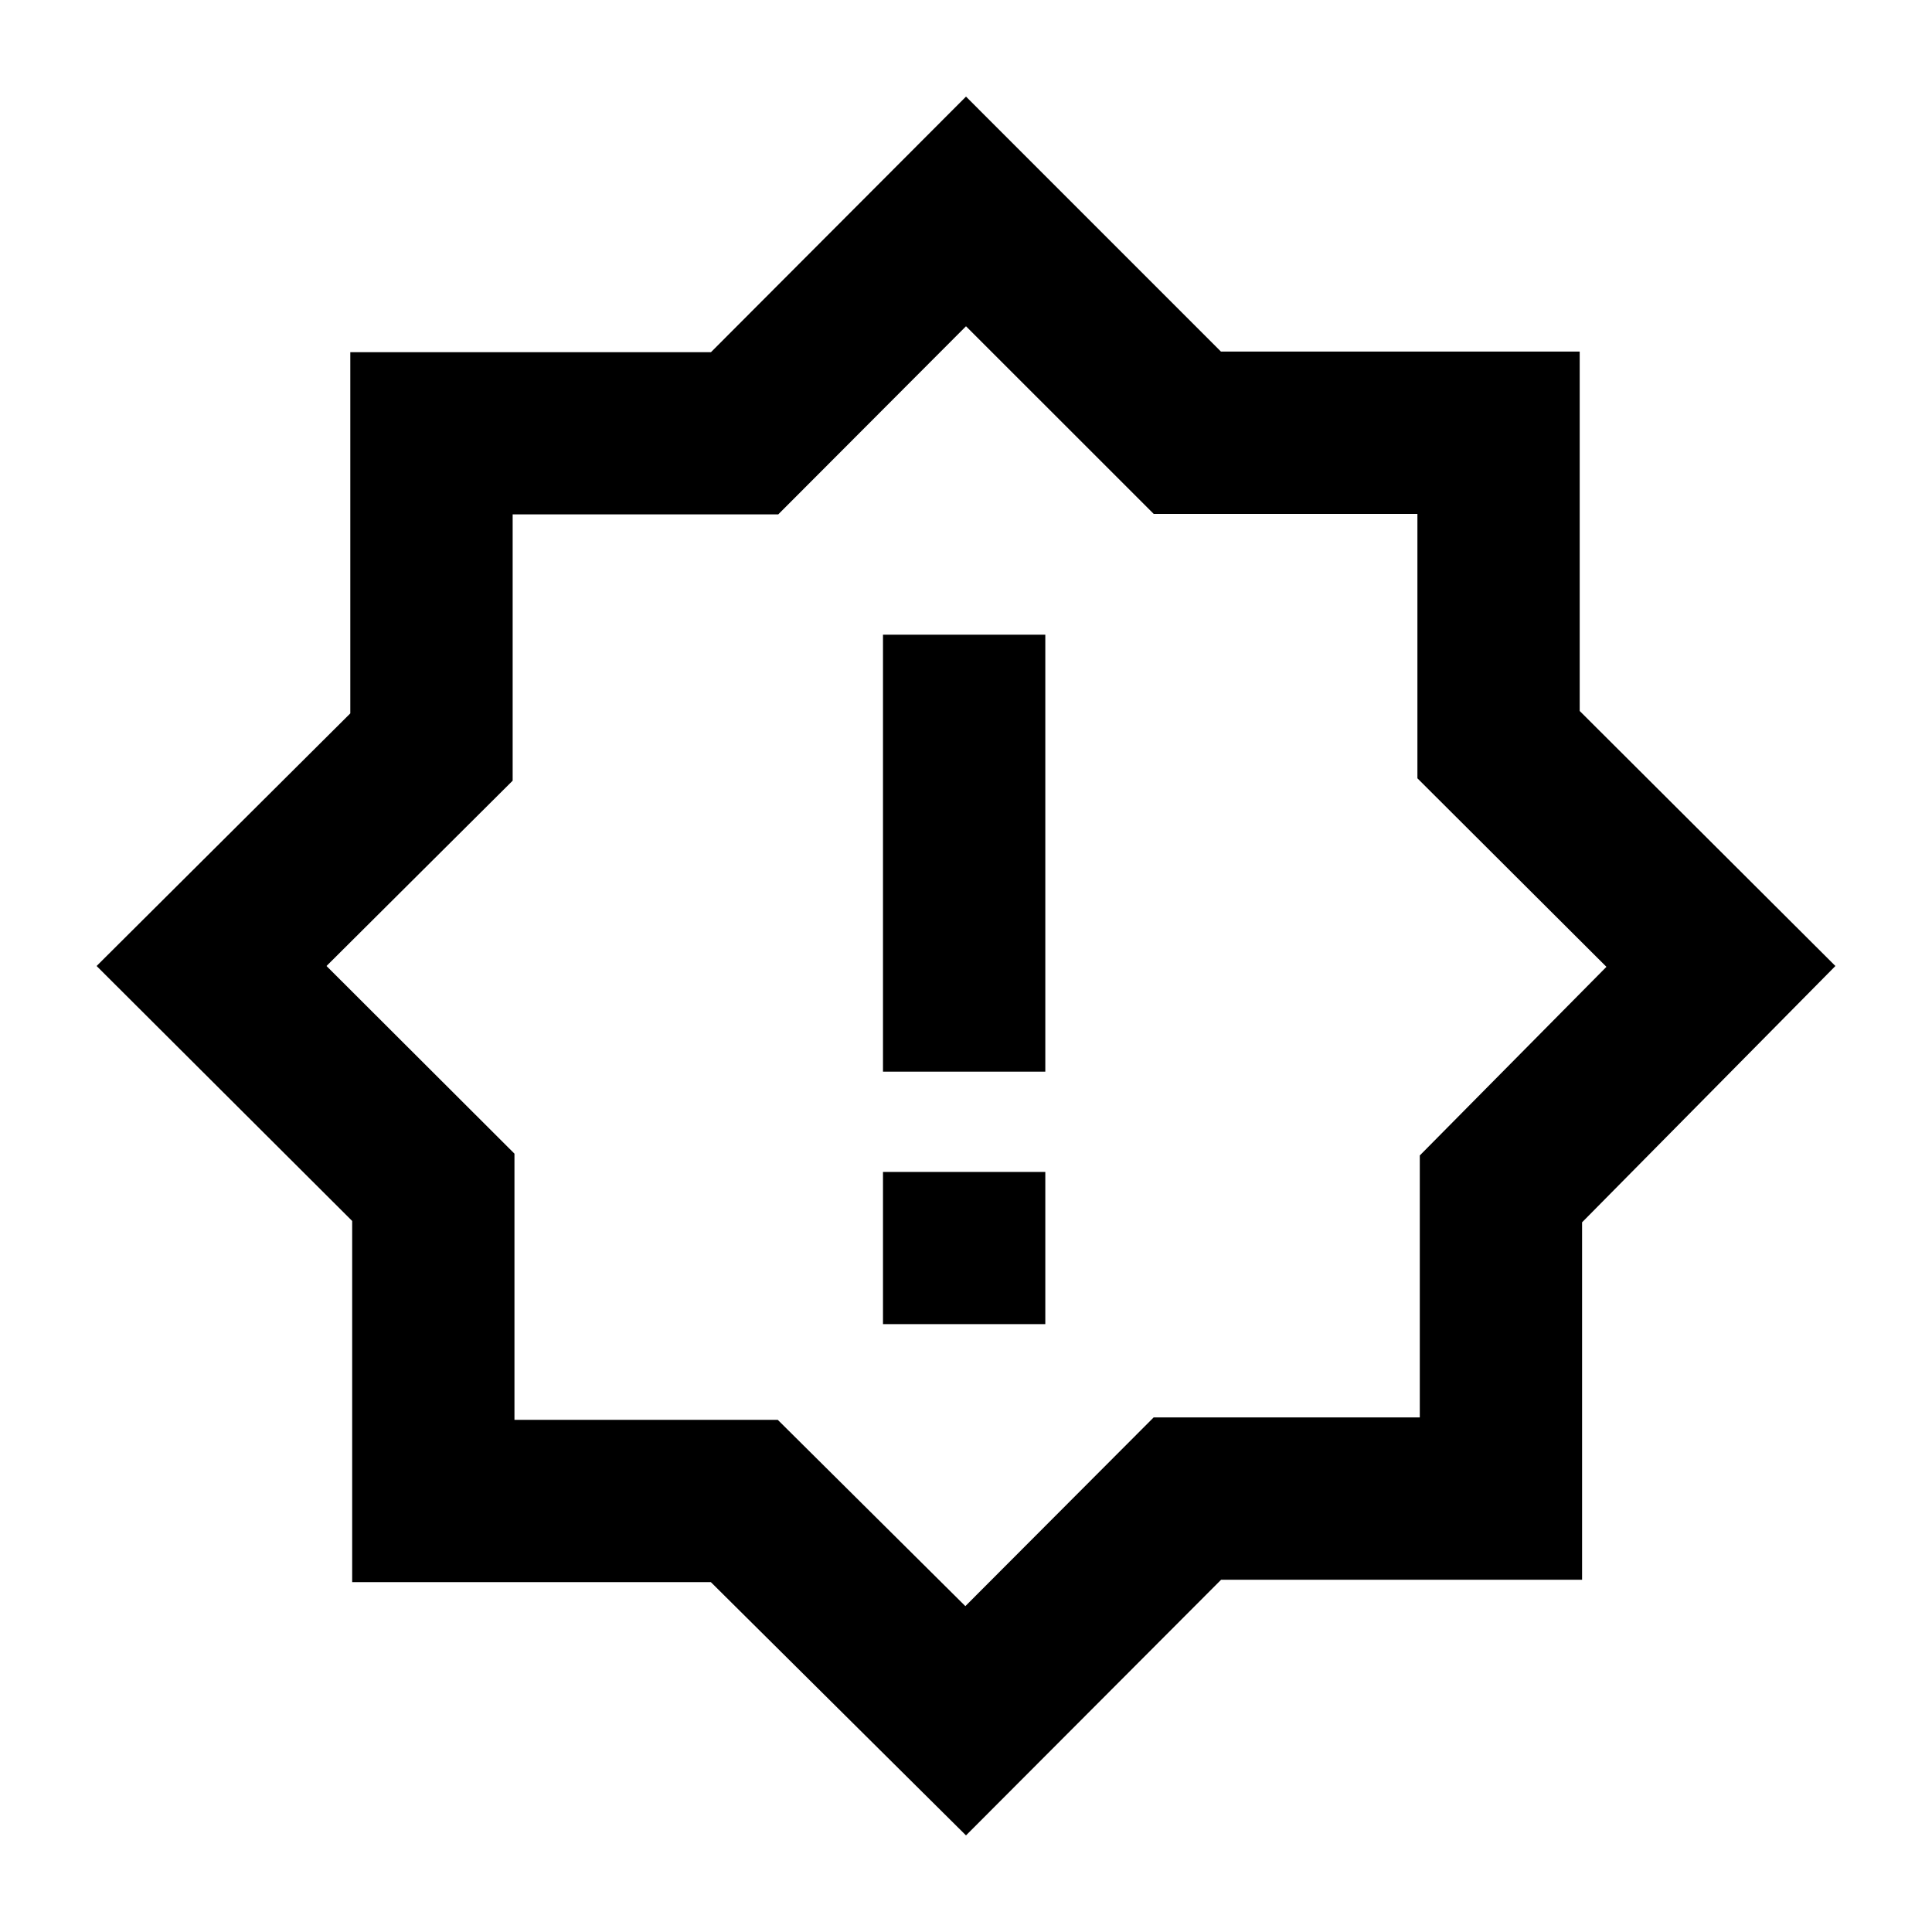 <svg xmlns="http://www.w3.org/2000/svg" viewBox="0 0 60 60"><path d="M44.093 35.888v8.132h-8.266l-5.847 5.86-5.826-5.786h-8.177v-8.266L10.14 30l5.781-5.755v-8.27h8.248L30 10.132l5.83 5.828h8.189v8.211l5.87 5.855-5.8 5.862zm4.966-13.808V10.919H37.918L30 3l-7.921 7.938h-11.2v11.217L3 30l7.937 7.918v11.217h11.14L30 57l7.922-7.939h11.211V37.96L57 30l-7.941-7.92z"/><path d="M27.422 33.281h5.041v-13.57h-5.041v13.57zM27.422 41.122h5.041v-4.726h-5.041v4.726z"/></svg>